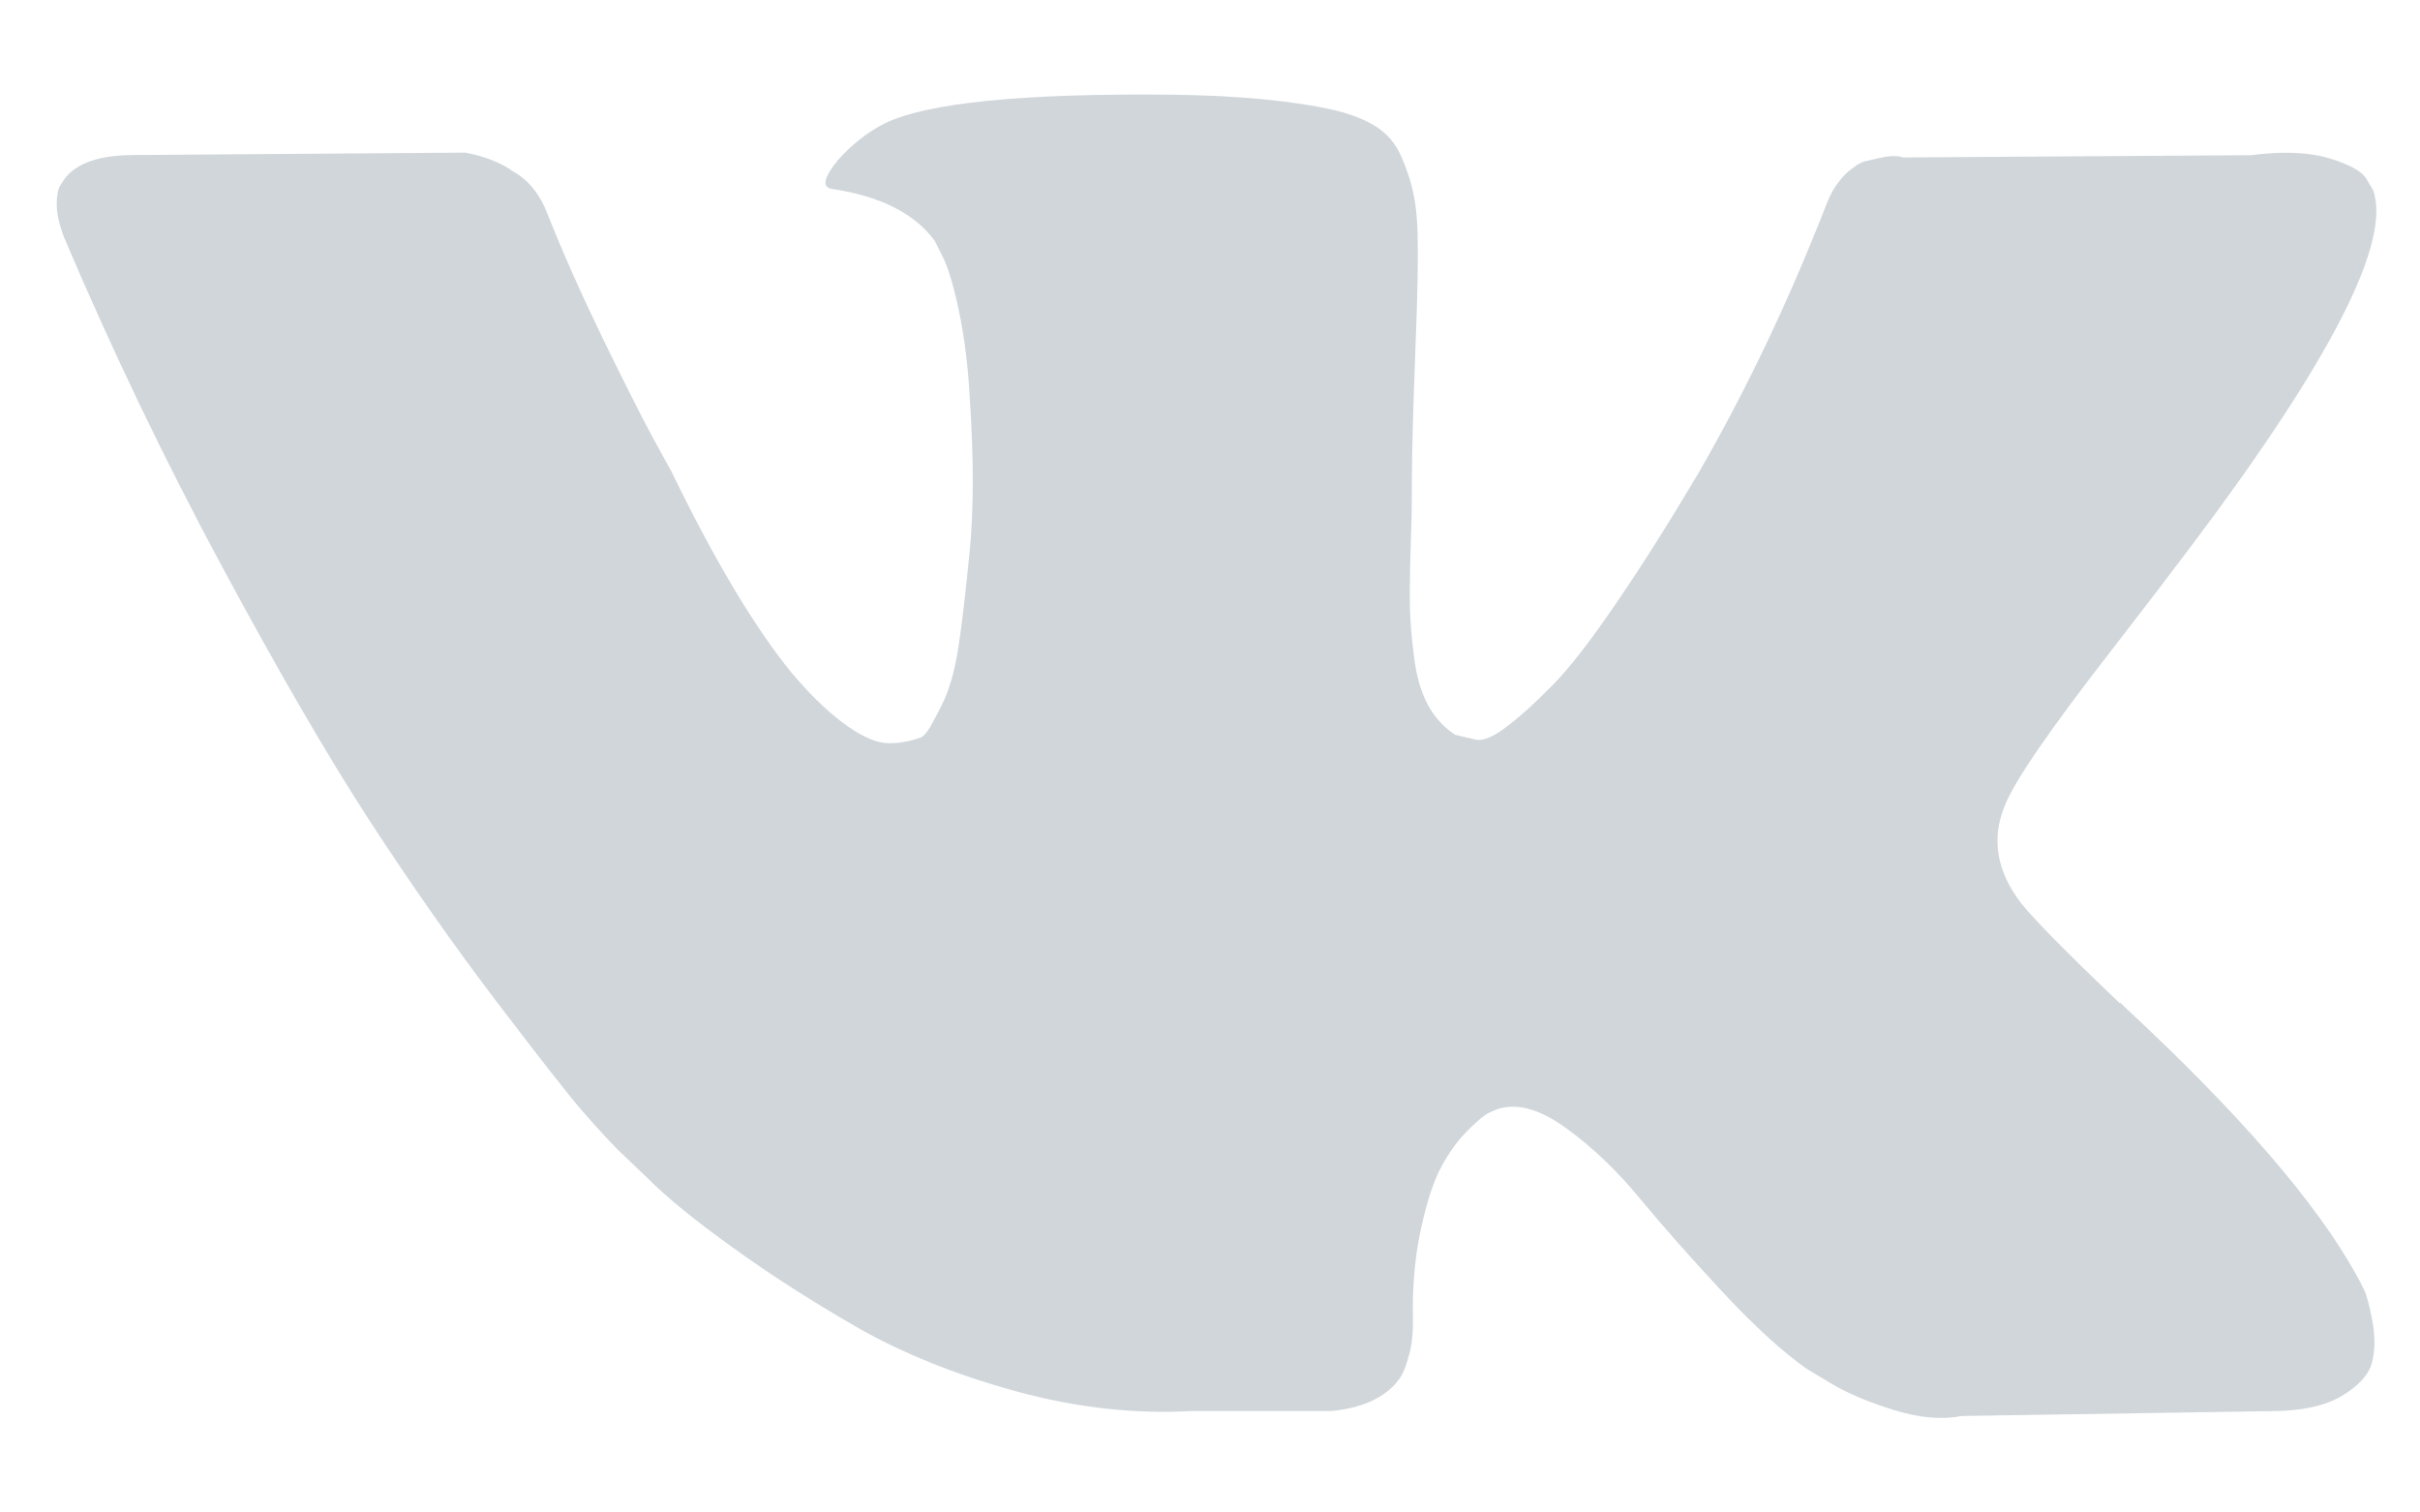 <svg width="16" height="10" viewBox="0 0 16 10" fill="none" xmlns="http://www.w3.org/2000/svg">
<path d="M15.63 8.527C15.611 8.487 15.594 8.454 15.578 8.427C15.312 7.948 14.803 7.36 14.053 6.663L14.037 6.647L14.029 6.639L14.021 6.631H14.013C13.672 6.306 13.457 6.088 13.366 5.976C13.201 5.763 13.164 5.547 13.254 5.329C13.318 5.164 13.558 4.816 13.973 4.283C14.191 4.001 14.364 3.775 14.492 3.604C15.413 2.38 15.812 1.598 15.69 1.257L15.642 1.177C15.61 1.129 15.528 1.085 15.395 1.045C15.261 1.006 15.091 0.999 14.883 1.026L12.584 1.041C12.547 1.028 12.493 1.029 12.424 1.045C12.355 1.061 12.32 1.069 12.32 1.069L12.28 1.089L12.248 1.113C12.222 1.129 12.193 1.157 12.161 1.197C12.129 1.237 12.102 1.284 12.081 1.337C11.831 1.981 11.546 2.58 11.226 3.134C11.03 3.464 10.849 3.75 10.683 3.992C10.518 4.234 10.38 4.413 10.268 4.527C10.156 4.641 10.056 4.733 9.965 4.802C9.874 4.872 9.805 4.901 9.757 4.89C9.709 4.879 9.664 4.869 9.621 4.858C9.547 4.81 9.487 4.745 9.442 4.663C9.397 4.58 9.366 4.476 9.35 4.351C9.334 4.226 9.325 4.118 9.322 4.028C9.32 3.937 9.321 3.809 9.326 3.644C9.332 3.479 9.334 3.368 9.334 3.309C9.334 3.107 9.338 2.887 9.346 2.65C9.354 2.413 9.361 2.226 9.366 2.087C9.371 1.949 9.374 1.803 9.374 1.648C9.374 1.494 9.365 1.373 9.346 1.285C9.328 1.197 9.299 1.112 9.262 1.029C9.225 0.947 9.17 0.883 9.099 0.838C9.027 0.792 8.938 0.757 8.831 0.73C8.549 0.666 8.19 0.632 7.753 0.626C6.763 0.616 6.127 0.679 5.845 0.818C5.733 0.876 5.632 0.956 5.541 1.057C5.446 1.174 5.432 1.238 5.501 1.249C5.821 1.297 6.047 1.411 6.18 1.592L6.228 1.688C6.265 1.757 6.303 1.88 6.34 2.055C6.377 2.231 6.401 2.425 6.412 2.638C6.438 3.027 6.438 3.36 6.412 3.636C6.385 3.913 6.36 4.129 6.336 4.283C6.312 4.438 6.276 4.563 6.228 4.658C6.18 4.754 6.148 4.813 6.132 4.834C6.116 4.855 6.103 4.869 6.092 4.874C6.023 4.9 5.951 4.914 5.877 4.914C5.802 4.914 5.712 4.877 5.605 4.802C5.499 4.728 5.388 4.625 5.274 4.495C5.159 4.364 5.03 4.182 4.886 3.948C4.743 3.713 4.594 3.437 4.439 3.117L4.312 2.886C4.232 2.737 4.123 2.52 3.984 2.235C3.846 1.95 3.723 1.675 3.617 1.408C3.574 1.297 3.511 1.212 3.425 1.153L3.385 1.129C3.359 1.108 3.316 1.085 3.258 1.061C3.199 1.037 3.138 1.02 3.074 1.009L0.886 1.025C0.663 1.025 0.511 1.076 0.431 1.177L0.399 1.225C0.383 1.251 0.375 1.294 0.375 1.353C0.375 1.411 0.391 1.483 0.423 1.568C0.742 2.319 1.09 3.043 1.465 3.74C1.84 4.437 2.166 4.999 2.443 5.425C2.72 5.851 3.002 6.253 3.289 6.63C3.577 7.008 3.767 7.251 3.86 7.357C3.954 7.464 4.027 7.543 4.08 7.597L4.28 7.788C4.407 7.916 4.595 8.069 4.843 8.247C5.09 8.426 5.364 8.601 5.665 8.775C5.966 8.947 6.316 9.088 6.715 9.198C7.114 9.307 7.503 9.351 7.881 9.329H8.799C8.985 9.313 9.126 9.255 9.222 9.154L9.254 9.114C9.276 9.082 9.296 9.033 9.314 8.966C9.333 8.9 9.342 8.826 9.342 8.747C9.336 8.518 9.354 8.311 9.394 8.128C9.434 7.944 9.479 7.806 9.53 7.713C9.58 7.62 9.638 7.541 9.701 7.477C9.765 7.413 9.811 7.375 9.837 7.361C9.864 7.348 9.885 7.339 9.901 7.333C10.029 7.291 10.179 7.332 10.352 7.457C10.525 7.582 10.688 7.737 10.839 7.92C10.991 8.104 11.173 8.31 11.386 8.539C11.599 8.768 11.786 8.938 11.945 9.05L12.105 9.146C12.211 9.21 12.35 9.269 12.52 9.322C12.69 9.375 12.839 9.388 12.967 9.362L15.011 9.33C15.213 9.33 15.371 9.296 15.482 9.23C15.594 9.163 15.661 9.09 15.682 9.01C15.703 8.931 15.704 8.84 15.686 8.739C15.667 8.638 15.649 8.567 15.63 8.527Z" fill="#D0D6DA"/>
</svg>

